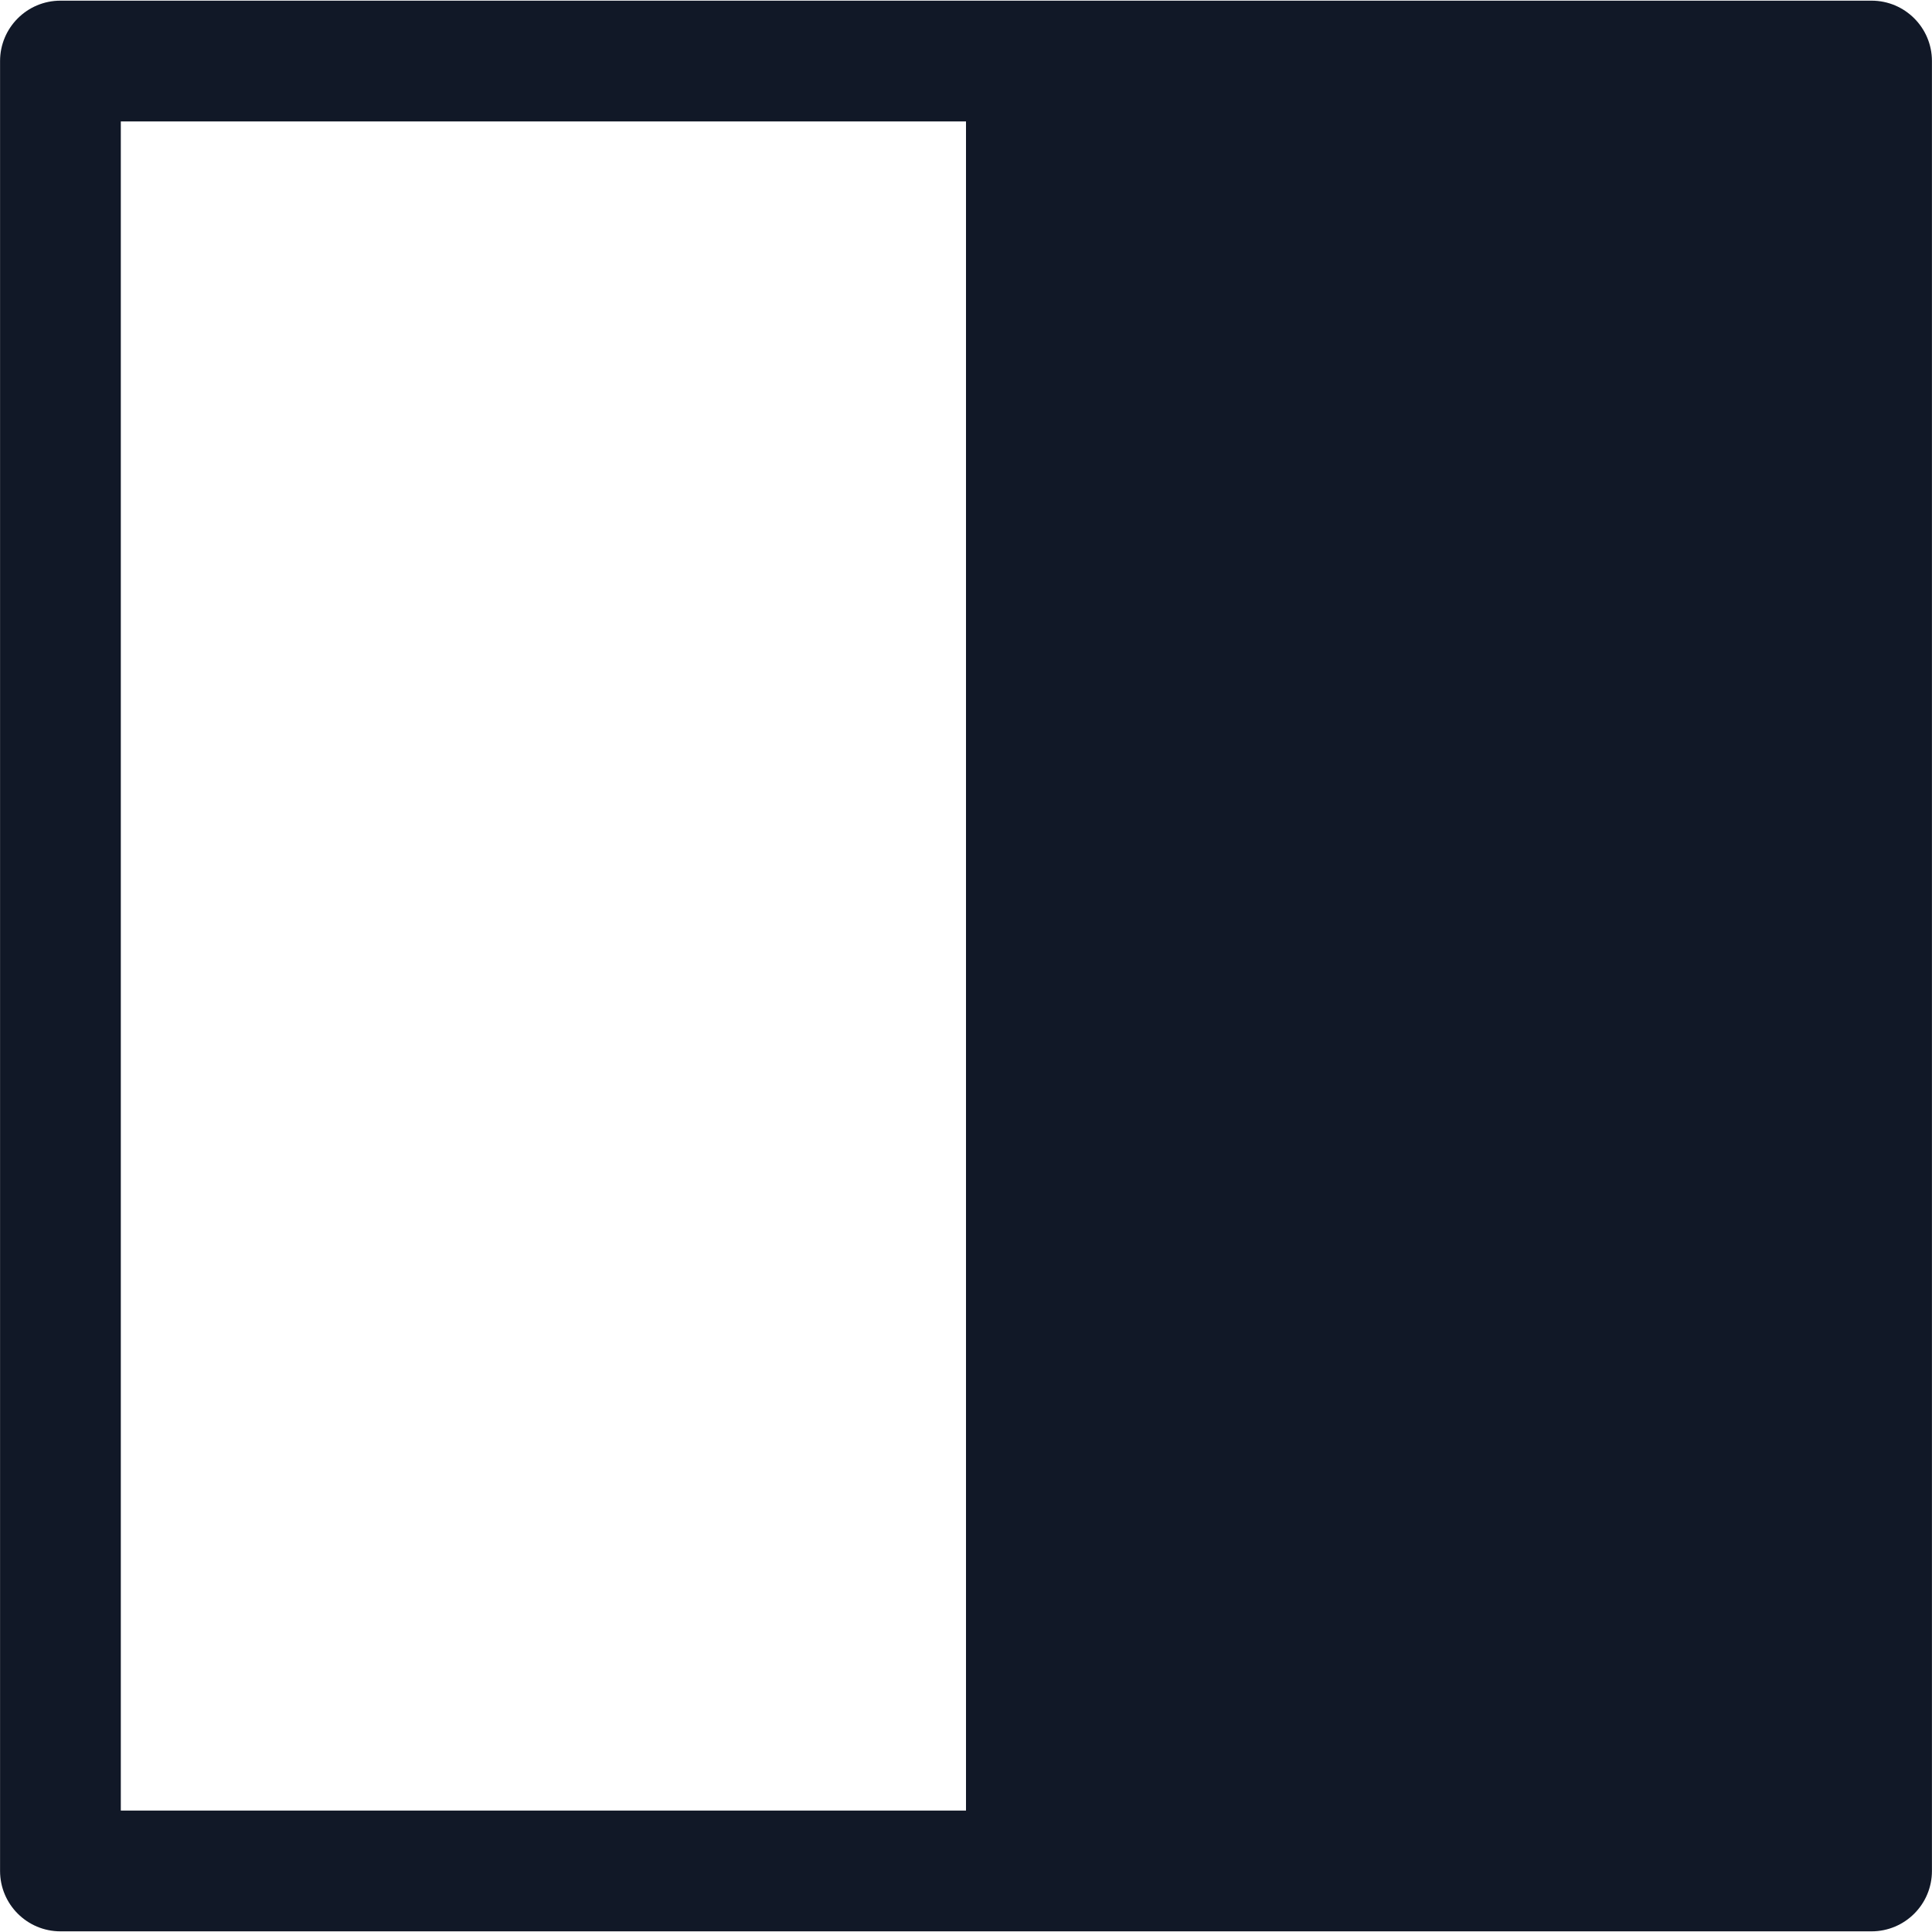 <svg width="32" height="32" viewBox="0 0 32 32" fill="none" xmlns="http://www.w3.org/2000/svg">
<path fill-rule="evenodd" clip-rule="evenodd" d="M1.001 0.011C0.449 0.011 0.001 0.459 0.001 1.011V30.989C0.001 31.541 0.449 31.989 1.001 31.989H30.999C31.551 31.989 31.999 31.541 31.999 30.989V1.011C31.999 0.459 31.551 0.011 30.999 0.011H1.001ZM2.001 29.989V2.011H16V29.989H2.001Z" fill="#111827"/>
</svg>
